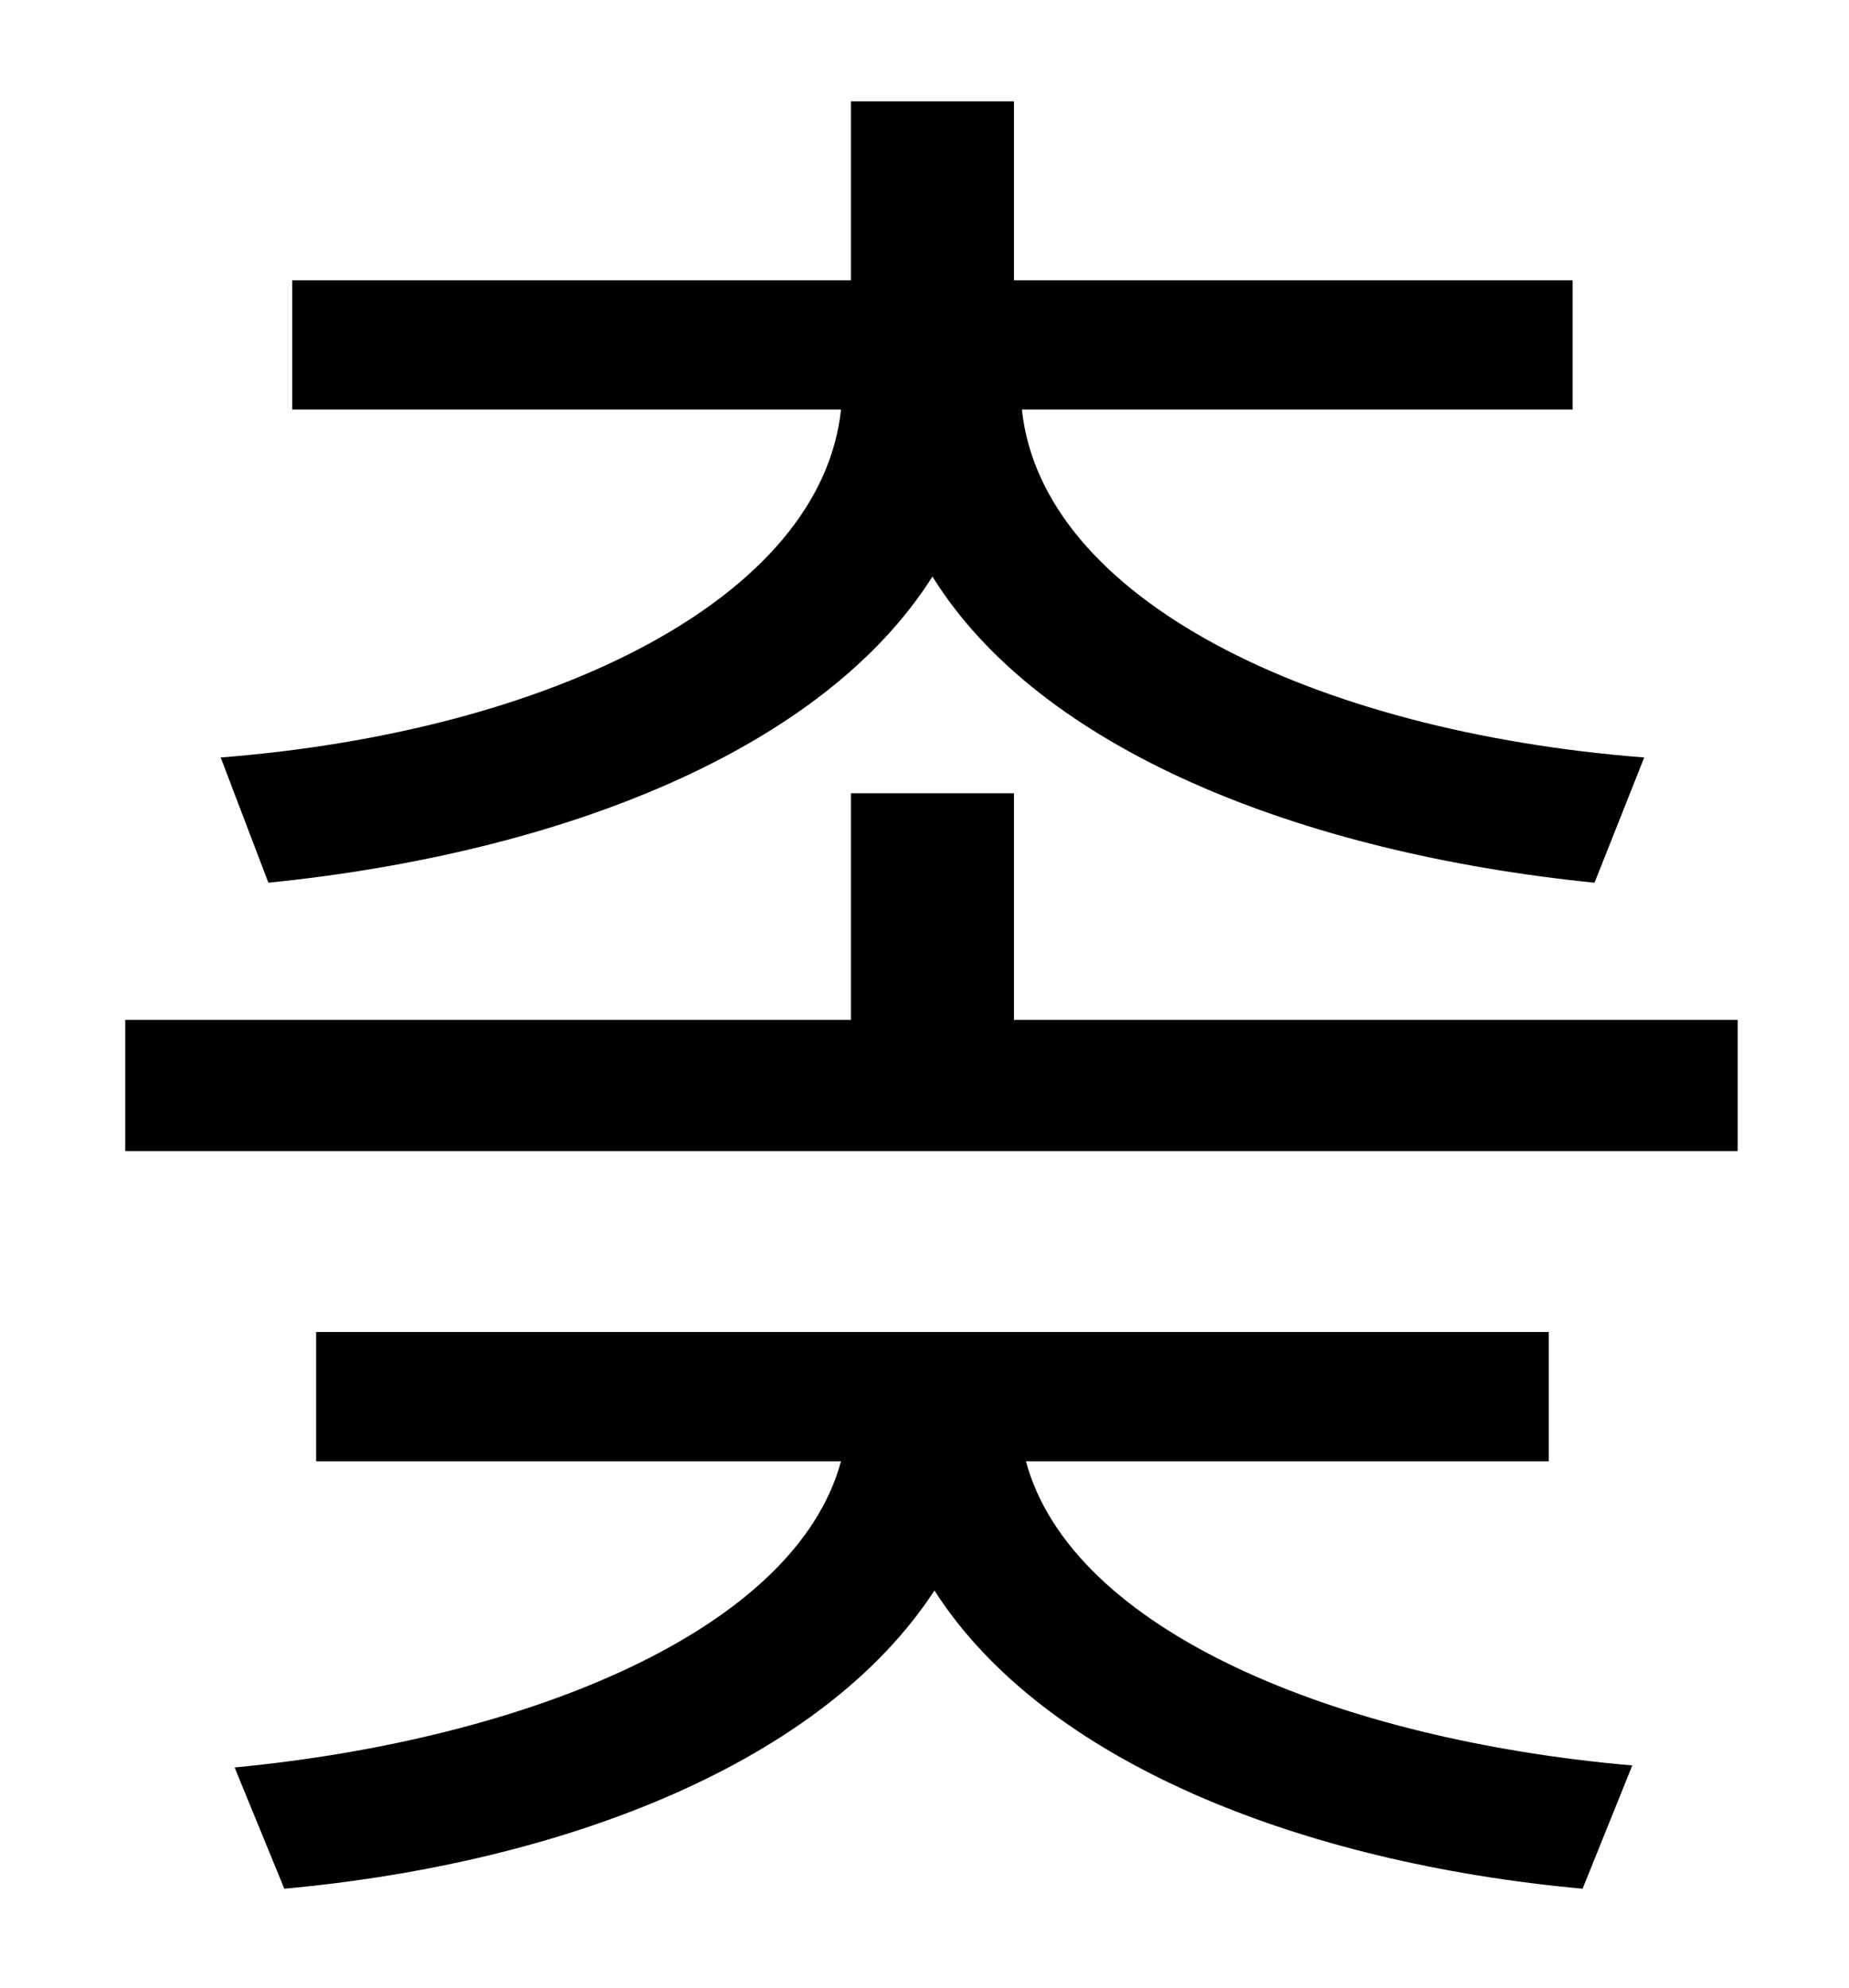 <?xml version="1.0" standalone="no"?>
<!DOCTYPE svg PUBLIC "-//W3C//DTD SVG 1.1//EN" "http://www.w3.org/Graphics/SVG/1.1/DTD/svg11.dtd" >
<svg xmlns="http://www.w3.org/2000/svg" xmlns:xlink="http://www.w3.org/1999/xlink" version="1.1" viewBox="-10 0 930 1000">
   <path fill="currentColor"
d="M125 444l-24 -63c166 -13 302 -80 312 -175h-276v-65h281v-90h82v90h281v65h-277c10 95 146 162 313 175l-25 63c-148 -15 -279 -67 -333 -154c-55 87 -186 139 -334 154zM769 735h-263c23 85 156 140 305 153l-25 62c-142 -13 -271 -64 -326 -150
c-56 86 -185 137 -327 150l-25 -61c147 -14 282 -69 305 -154h-264v-65h620v65zM500 513h364v66h-811v-66h365v-114h82v114z" />
</svg>
